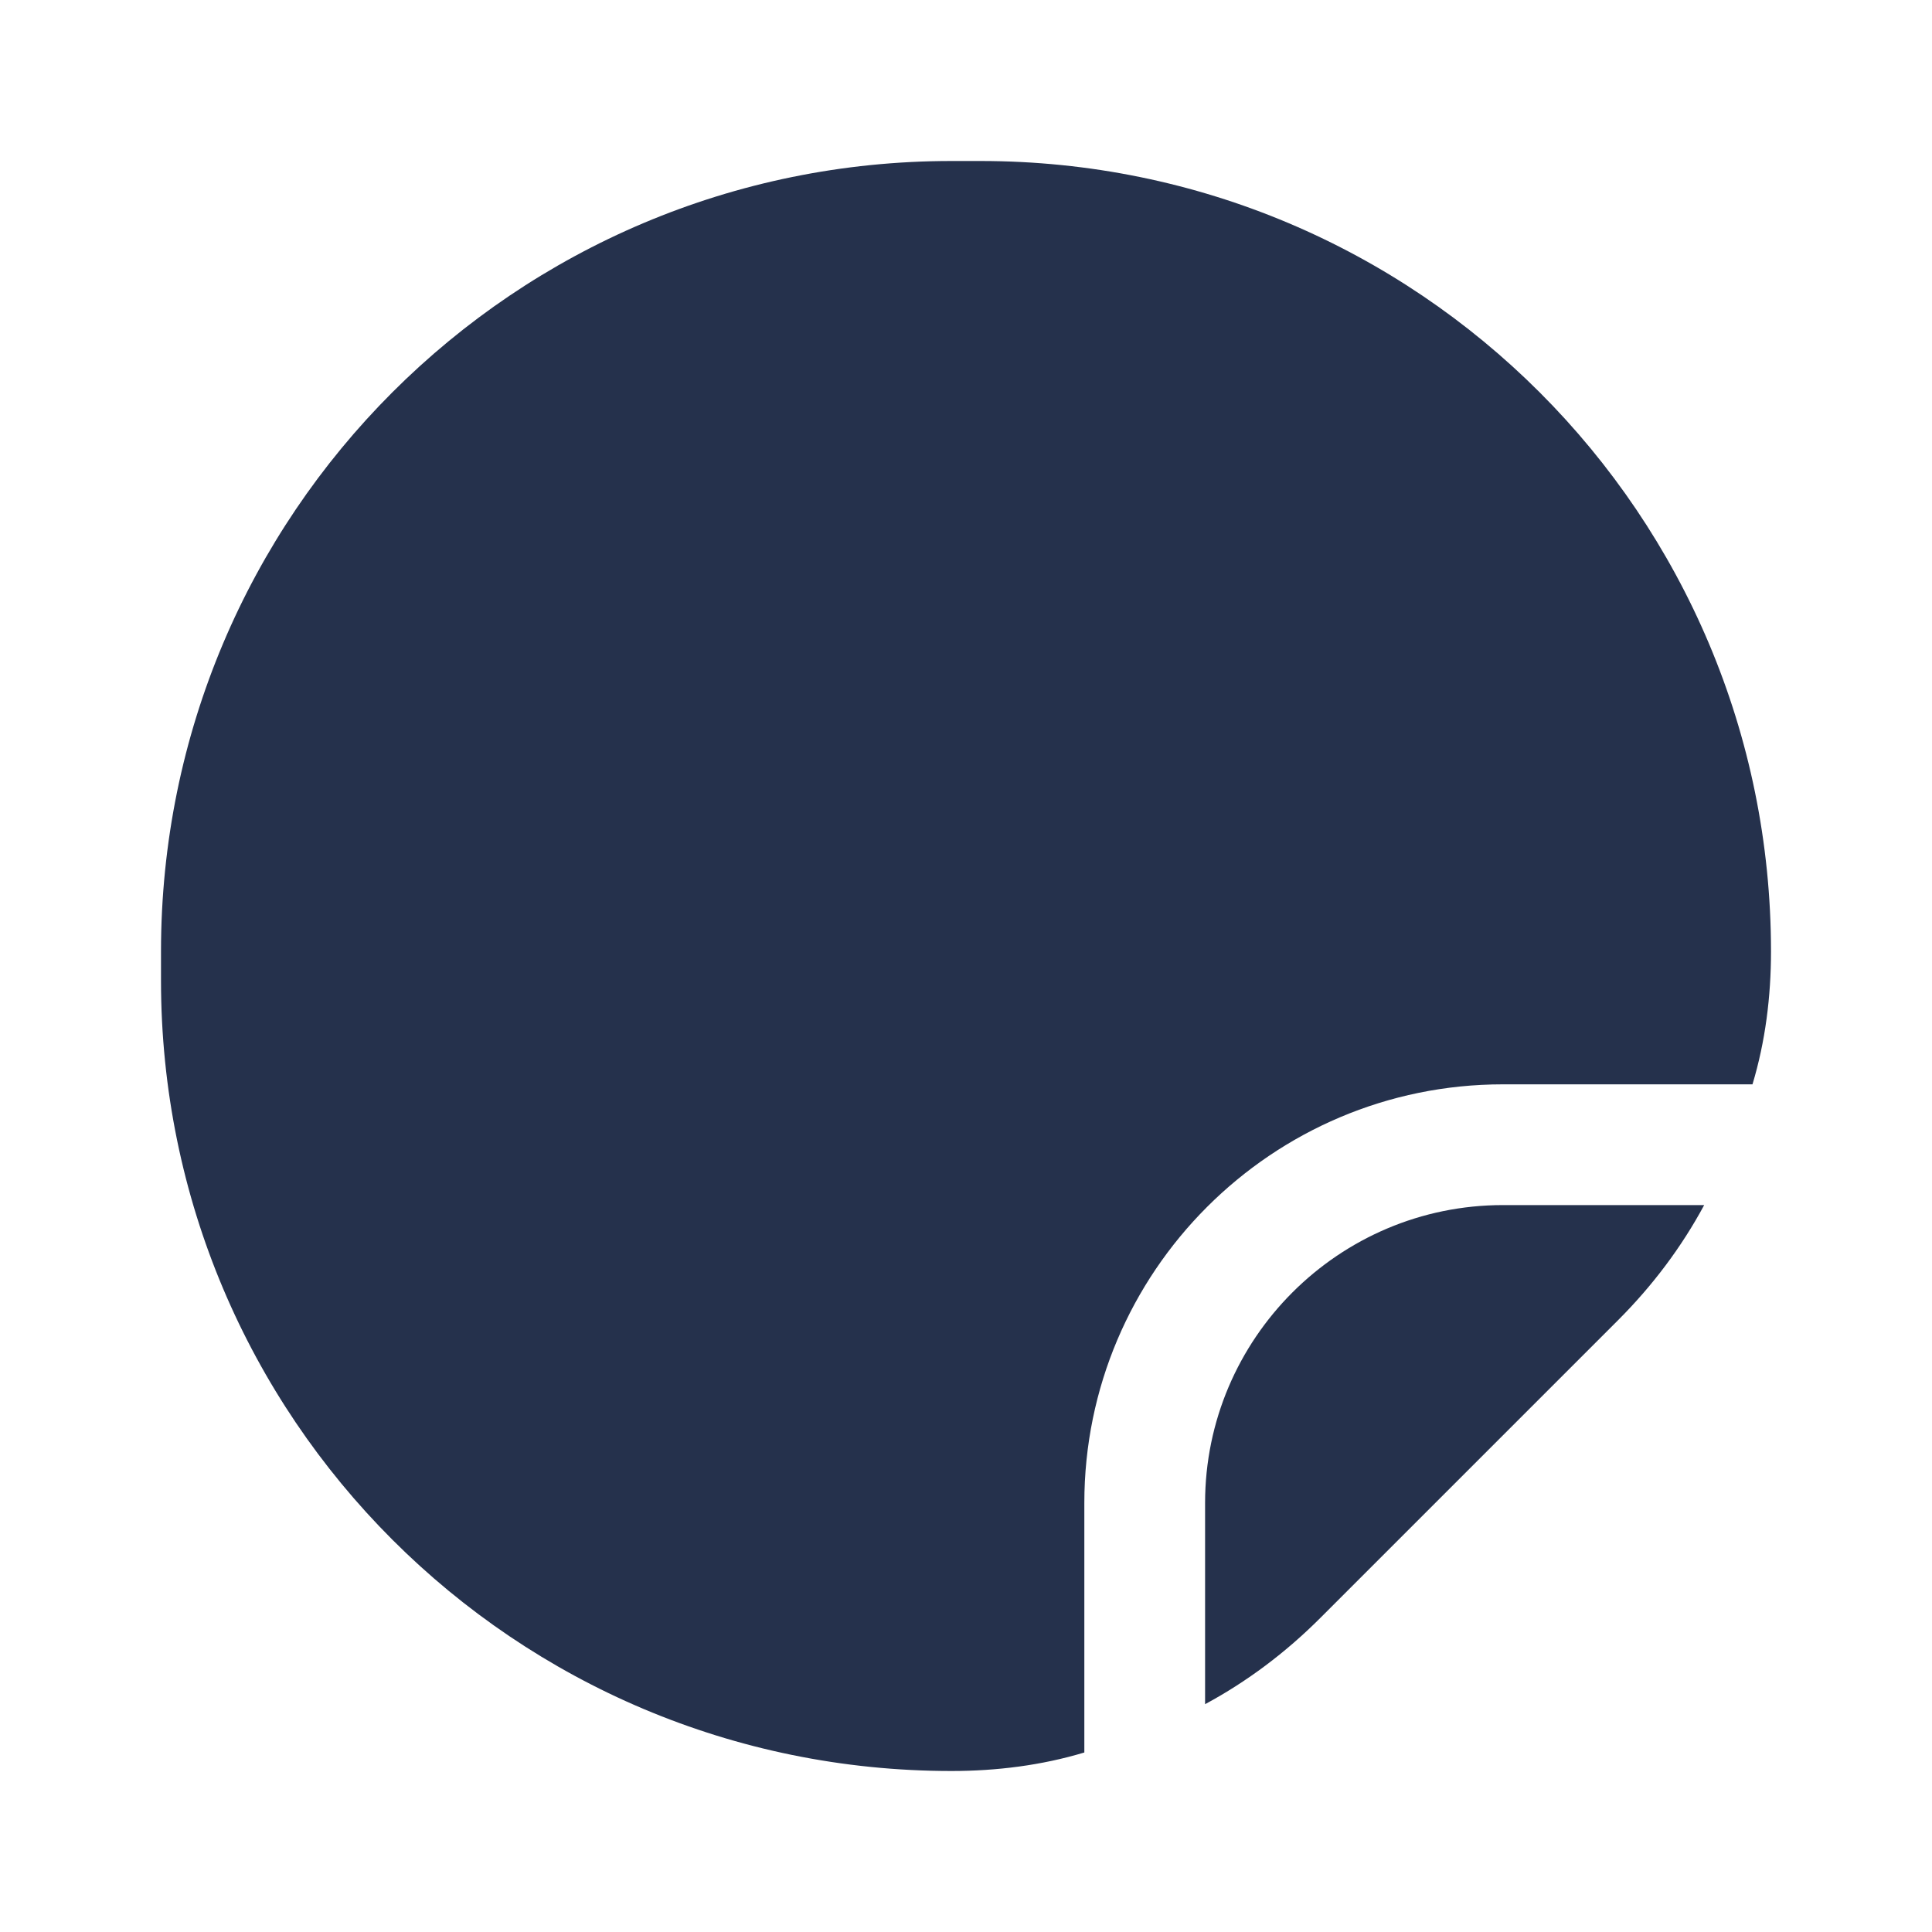 <svg width="24" height="24" viewBox="0 0 24 24" fill="none" xmlns="http://www.w3.org/2000/svg">
<path d="M22 11.82C22 12.38 21.93 12.94 21.77 13.47H18.67C15.8 13.47 13.47 15.8 13.47 18.67V21.77C12.94 21.93 12.38 22 11.82 22C6.39 22 2 17.61 2 12.18V11.82C2 6.39 6.39 2 11.82 2H12.18C17.61 2 22 6.39 22 11.82ZM14.97 18.67V21.17C15.49 20.89 15.97 20.53 16.4 20.1L20.1 16.4C20.53 15.97 20.89 15.49 21.17 14.97H18.67C16.63 14.97 14.97 16.63 14.97 18.67Z" fill="#25314C"/>
</svg>
